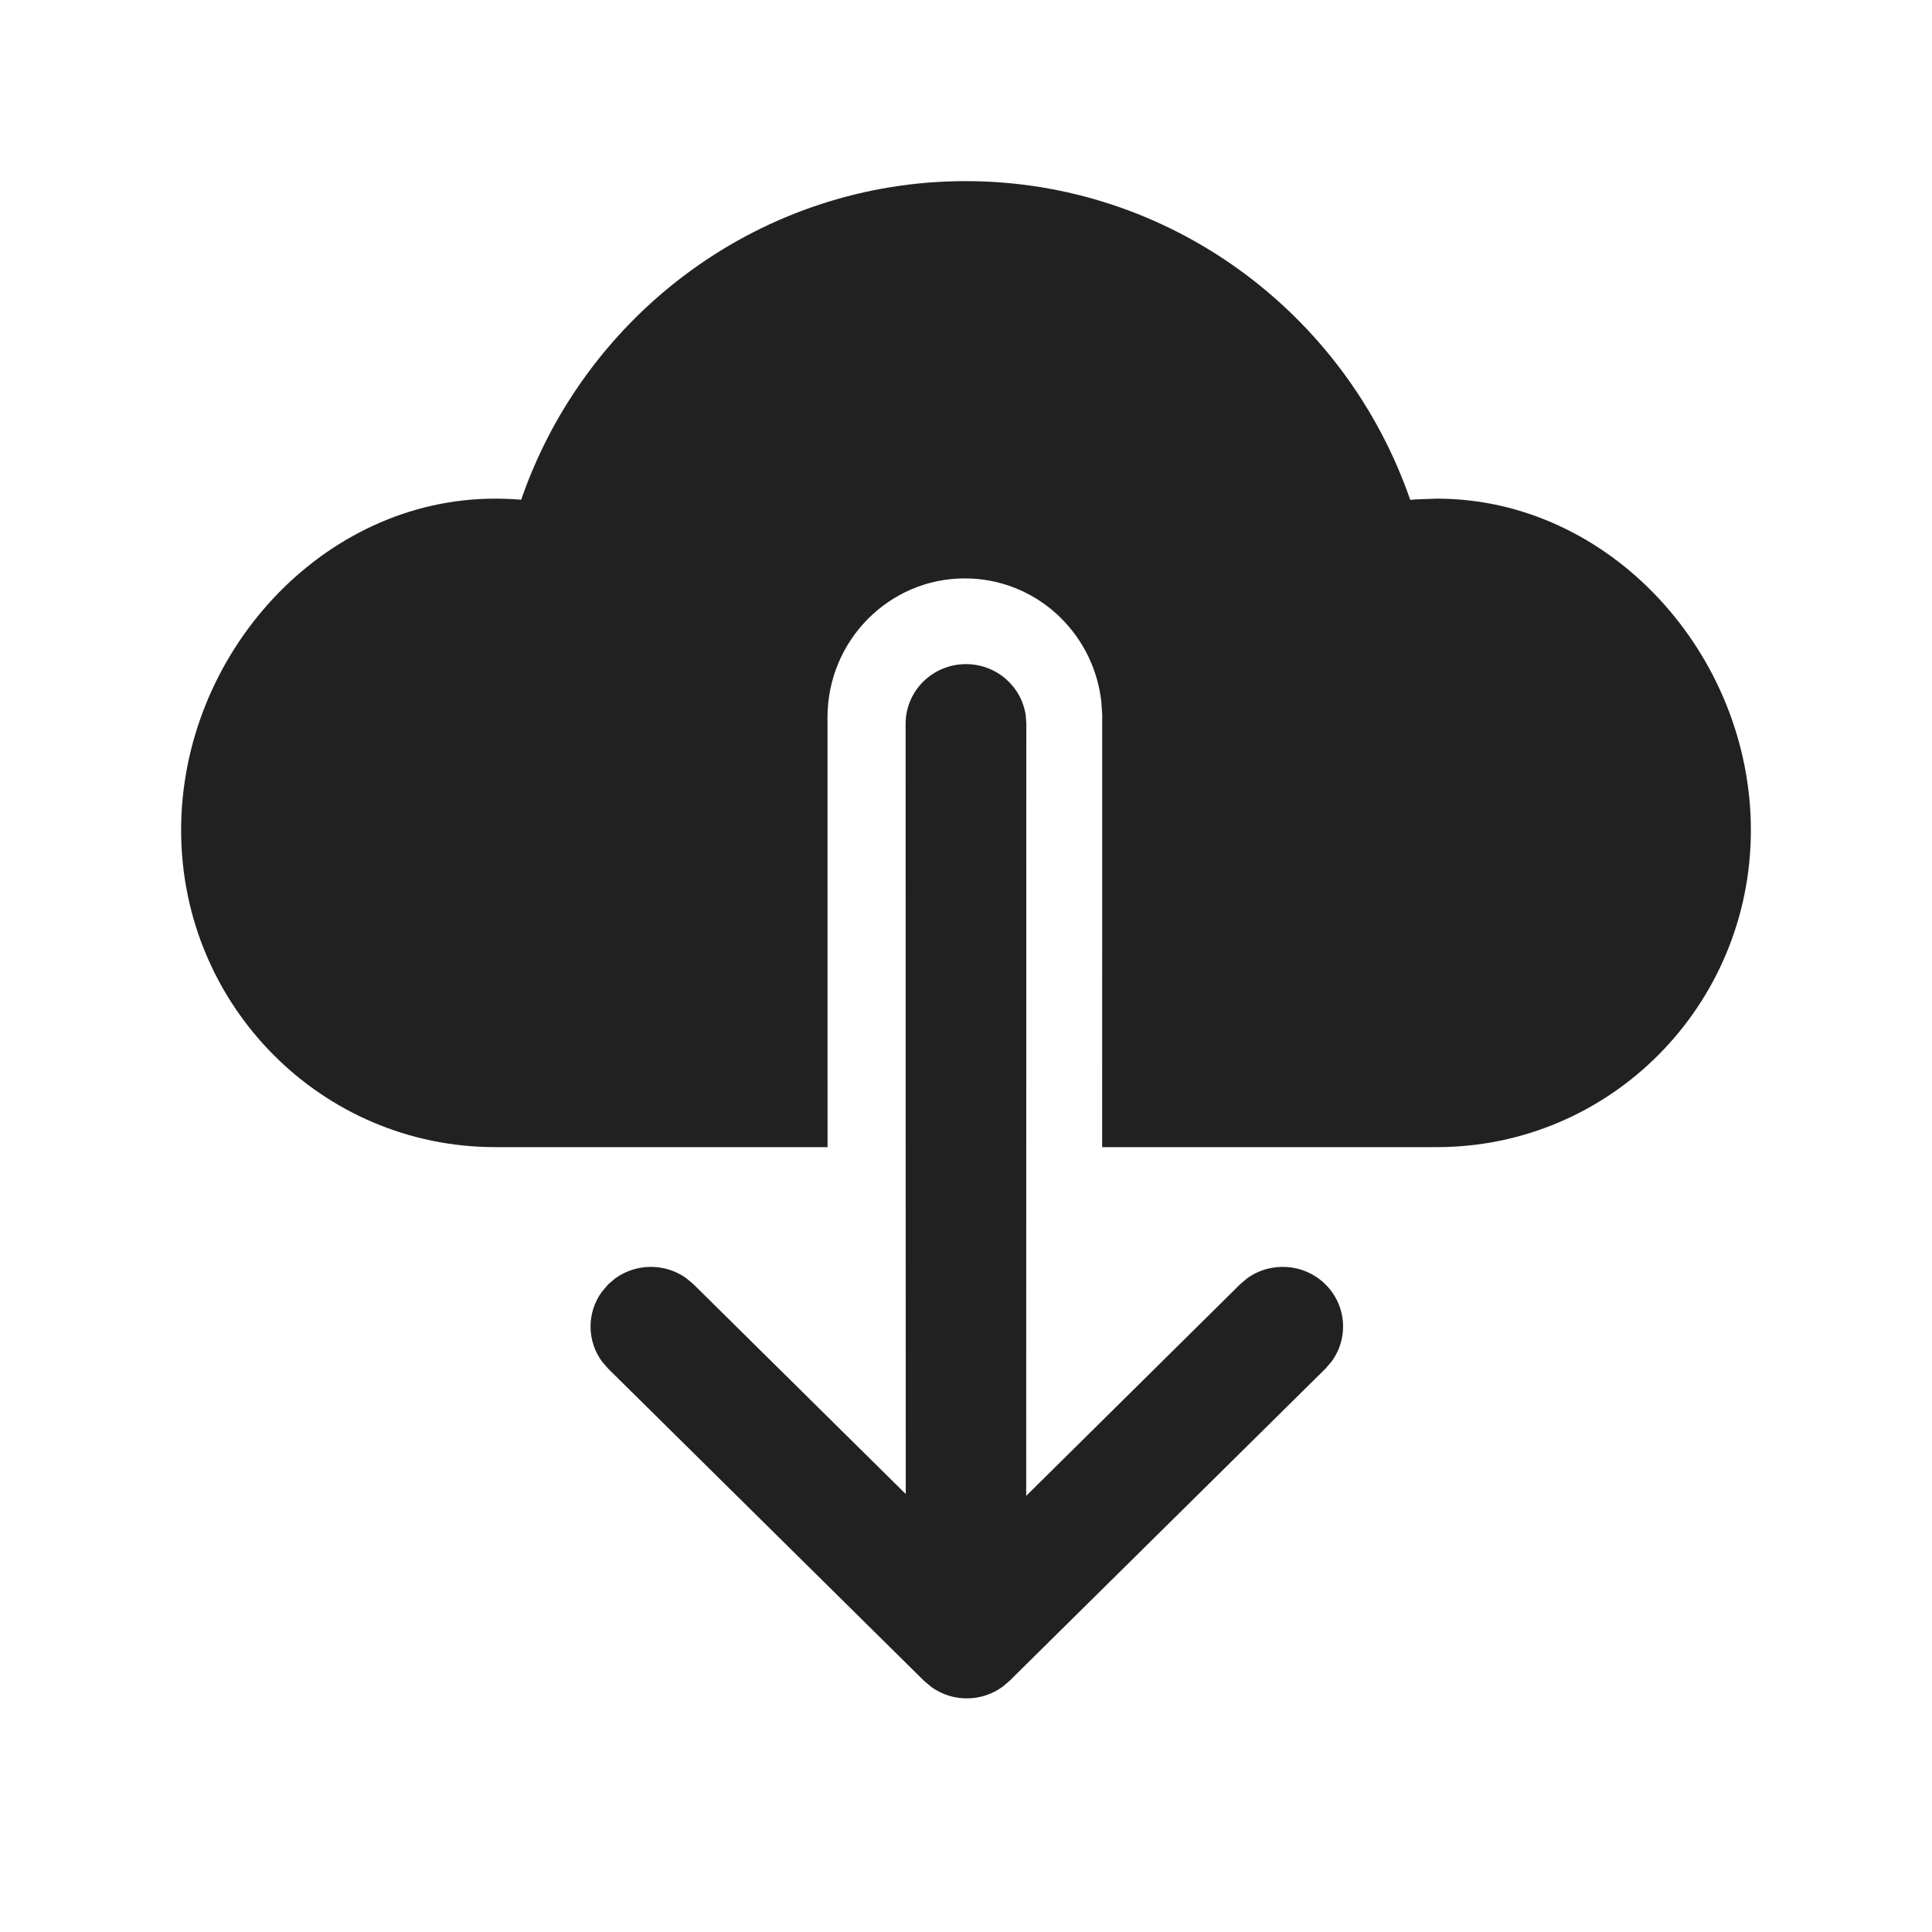 <svg width="32" height="32" viewBox="0 0 32 32" fill="none" xmlns="http://www.w3.org/2000/svg">
<path d="M20.198 19C20.207 19 20.215 19 20.223 19H23.798C26.671 19 29 16.657 29 13.75C29 10.843 26.671 8.259 23.798 8.259L23.442 8.272L23.358 8.28C22.281 5.168 19.356 3 15.994 3C12.633 3 9.708 5.167 8.632 8.277C8.49 8.265 8.346 8.259 8.202 8.259C5.329 8.259 3 10.843 3 13.75C3 16.657 5.329 19 8.202 19H13.707L13.706 11.882C13.706 10.611 14.725 9.58 15.981 9.58C17.134 9.58 18.084 10.446 18.235 11.571L18.241 11.615L18.256 11.838L18.255 19H20.149C20.166 19.001 20.182 19.001 20.198 19ZM16.99 11.854C16.924 11.372 16.506 11 16 11C15.447 11 15 11.442 15 11.988L15.002 24.746L11.488 21.273L11.363 21.168C11.012 20.919 10.534 20.922 10.186 21.177L10.074 21.273L9.968 21.397C9.716 21.744 9.719 22.216 9.977 22.559L10.074 22.67L15.306 27.841L15.432 27.946C15.783 28.195 16.26 28.192 16.608 27.936L16.72 27.841L21.953 22.67L22.049 22.559C22.34 22.173 22.308 21.624 21.953 21.273C21.598 20.922 21.042 20.89 20.651 21.177L20.539 21.273L16.997 24.776L16.999 11.988L16.99 11.854Z" fill="#212121"/>
</svg>
